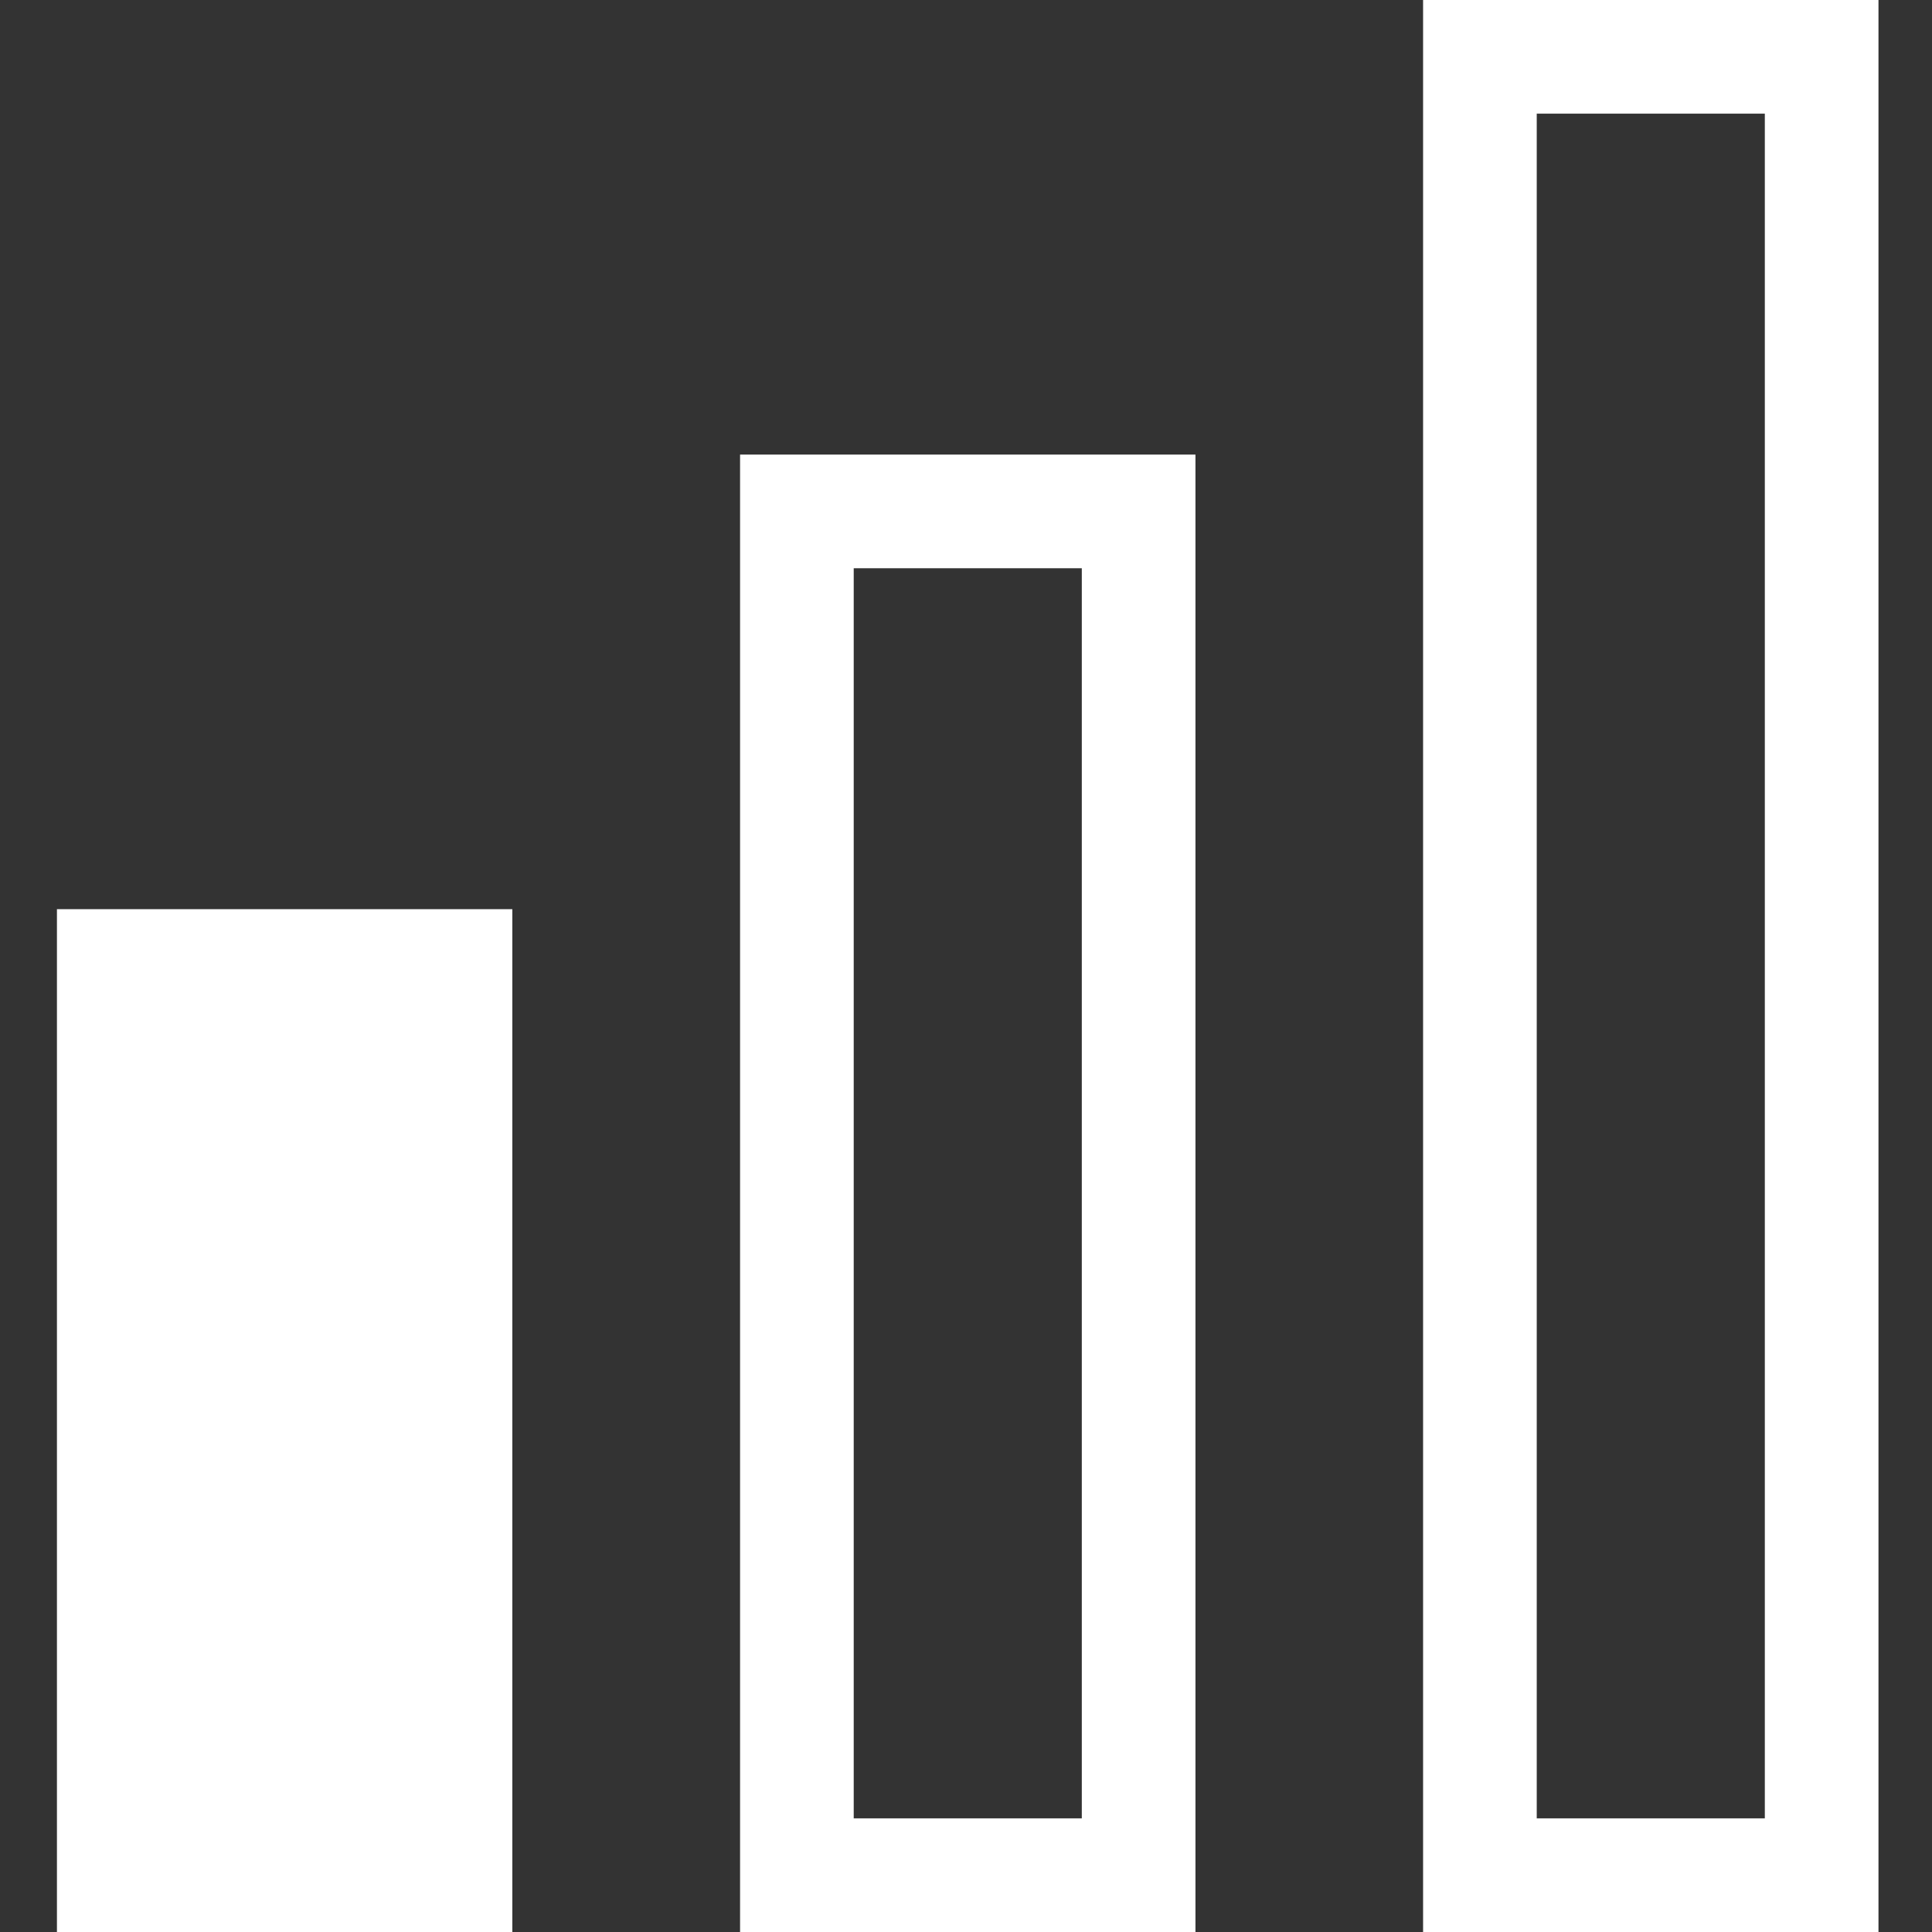 <?xml version="1.0" encoding="UTF-8"?>
<svg width="17px" height="17px" viewBox="0 0 17 17" version="1.1" xmlns="http://www.w3.org/2000/svg" xmlns:xlink="http://www.w3.org/1999/xlink">
    <rect x="0" y="0" width="17" height="17" fill="#333333" stroke="none"/>
    <!-- Generator: Sketch 43.1 (39012) - http://www.bohemiancoding.com/sketch -->
    <title>icon</title>
    <desc>Created with Sketch.</desc>
    <defs></defs>
    <g id="Page-1" stroke="none" stroke-width="1" fill="none" fill-rule="evenodd">
        <g id="MD" transform="translate(-329, -1256)">
            <g id="Offers" transform="translate(-261, 722)">
                <g id="For-Business" transform="translate(395, 0)">
                    <g id="Tabs">
                        <g id="Basic-Active" transform="translate(95.501, 0)">
                            <g id="Group-15" transform="translate(100, 534)">
                                <g id="icon">
                                    <rect id="Rectangle-5" fill="#FFFFFF" x="0" y="8" width="4.007" height="9"></rect>
                                    <rect id="Rectangle-5-Copy" stroke="#FFFFFF" x="6.511" y="4.5" width="3.007" height="12"></rect>
                                    <rect id="Rectangle-5-Copy-2" stroke="#FFFFFF" x="12.521" y="0.5" width="3.007" height="16"></rect>
                                </g>
                            </g>
                        </g>
                    </g>
                </g>
            </g>
        </g>
    </g>
</svg>